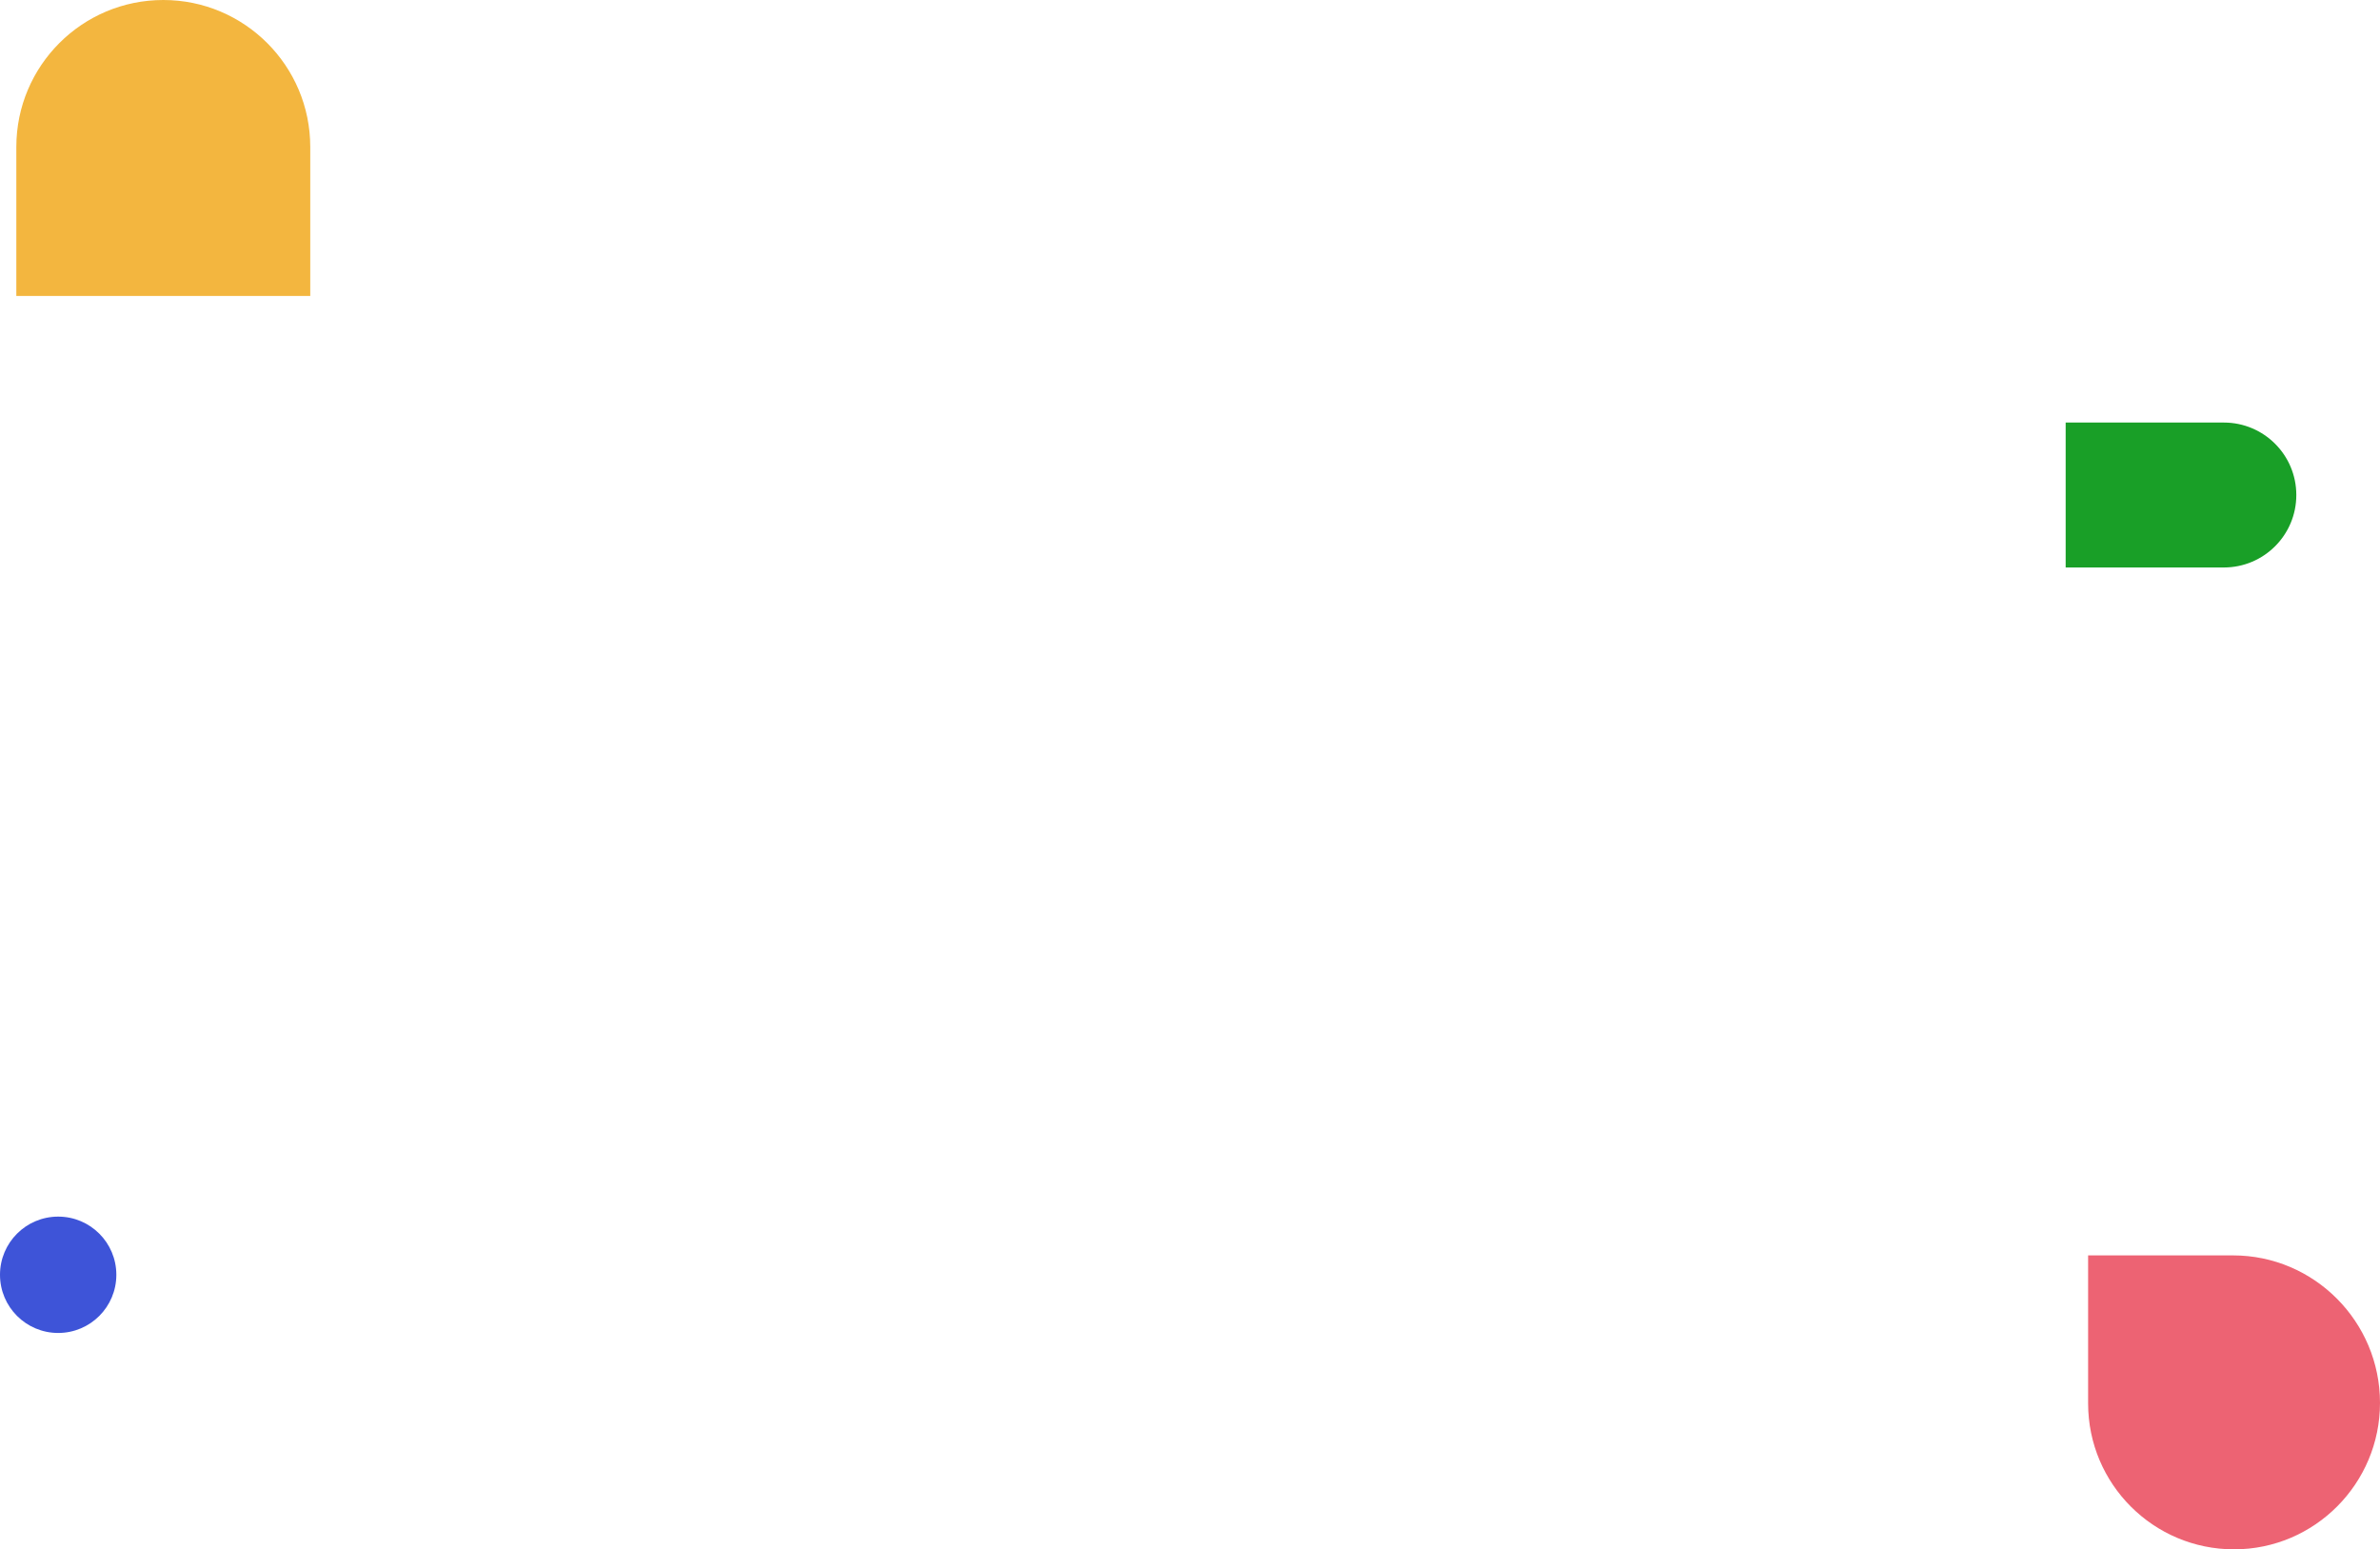 <svg width="1166" height="759" viewBox="0 0 1166 759" fill="none" xmlns="http://www.w3.org/2000/svg">
<path d="M1125 242.5C1125 222.894 1109.11 207 1089.5 207H1012V278H1089.5C1109.11 278 1125 262.106 1125 242.5Z" fill="#199F27"/>
<path d="M1094 615C1133.76 615 1166 647.486 1166 687.251C1166 726.739 1133.99 759 1094.5 759C1055.01 759 1023 726.988 1023 687.5L1023 615L1094 615Z" fill="#ED6373"/>
<path d="M80 -3.14722e-06C119.764 -1.40906e-06 152 32.236 152 72L152 145L8 145L8 72C8 32.236 40.236 -4.88538e-06 80 -3.14722e-06Z" fill="#F3B63F"/>
<circle cx="28.5" cy="624.5" r="28.5" fill="#3E54D8"/>
</svg>
